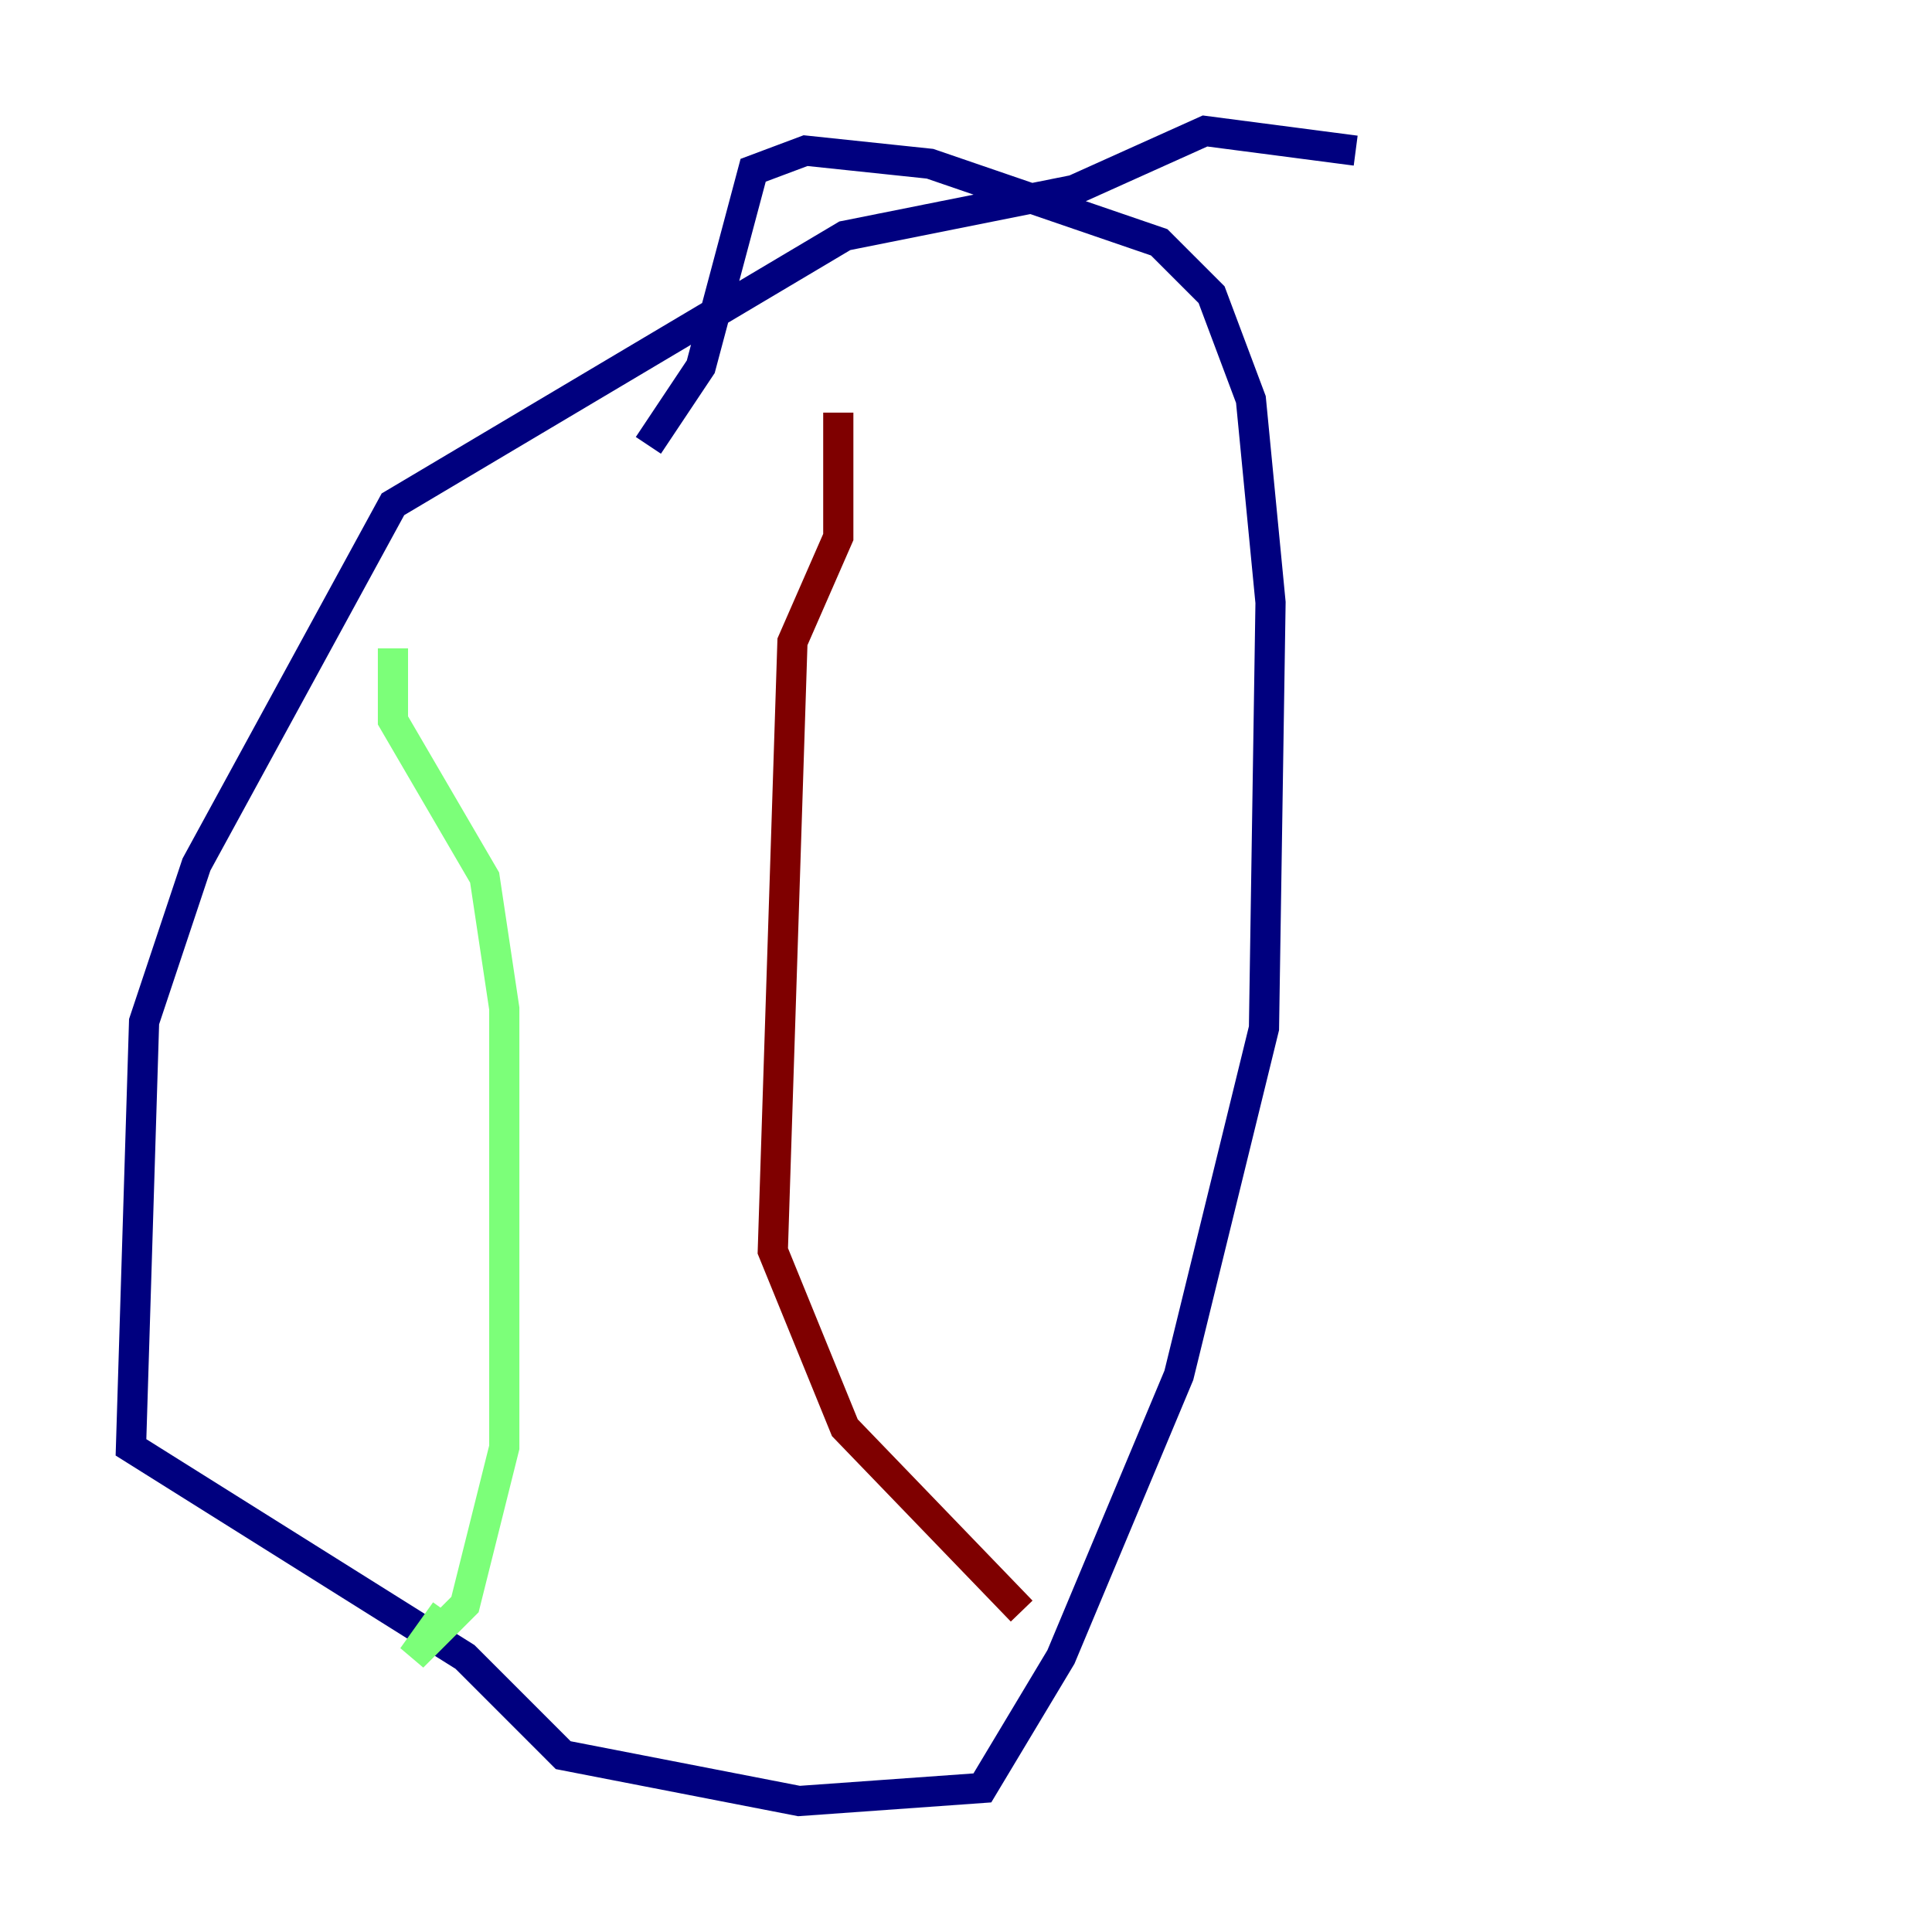 <?xml version="1.0" encoding="utf-8" ?>
<svg baseProfile="tiny" height="128" version="1.2" viewBox="0,0,128,128" width="128" xmlns="http://www.w3.org/2000/svg" xmlns:ev="http://www.w3.org/2001/xml-events" xmlns:xlink="http://www.w3.org/1999/xlink"><defs /><polyline fill="none" points="89.817,9.98 79.837,8.678 71.159,12.583 55.973,15.62 26.034,33.41 13.017,57.275 9.546,67.688 8.678,95.891 30.807,109.776 37.315,116.285 52.936,119.322 65.085,118.454 70.291,109.776 78.102,91.119 83.742,68.122 84.176,39.919 82.875,26.468 80.271,19.525 76.8,16.054 61.614,10.848 53.37,9.98 49.898,11.281 46.427,24.298 42.956,29.505" stroke="#00007f" stroke-width="2" /><polyline fill="none" points="26.034,42.956 26.034,47.729 32.108,58.142 33.41,66.82 33.41,95.891 30.807,106.305 27.336,109.776 29.505,106.739" stroke="#7cff79" stroke-width="2" /><polyline fill="none" points="55.539,27.336 55.539,35.58 52.502,42.522 51.2,82.875 55.973,94.59 67.688,106.739" stroke="#7f0000" stroke-width="2" /></svg>